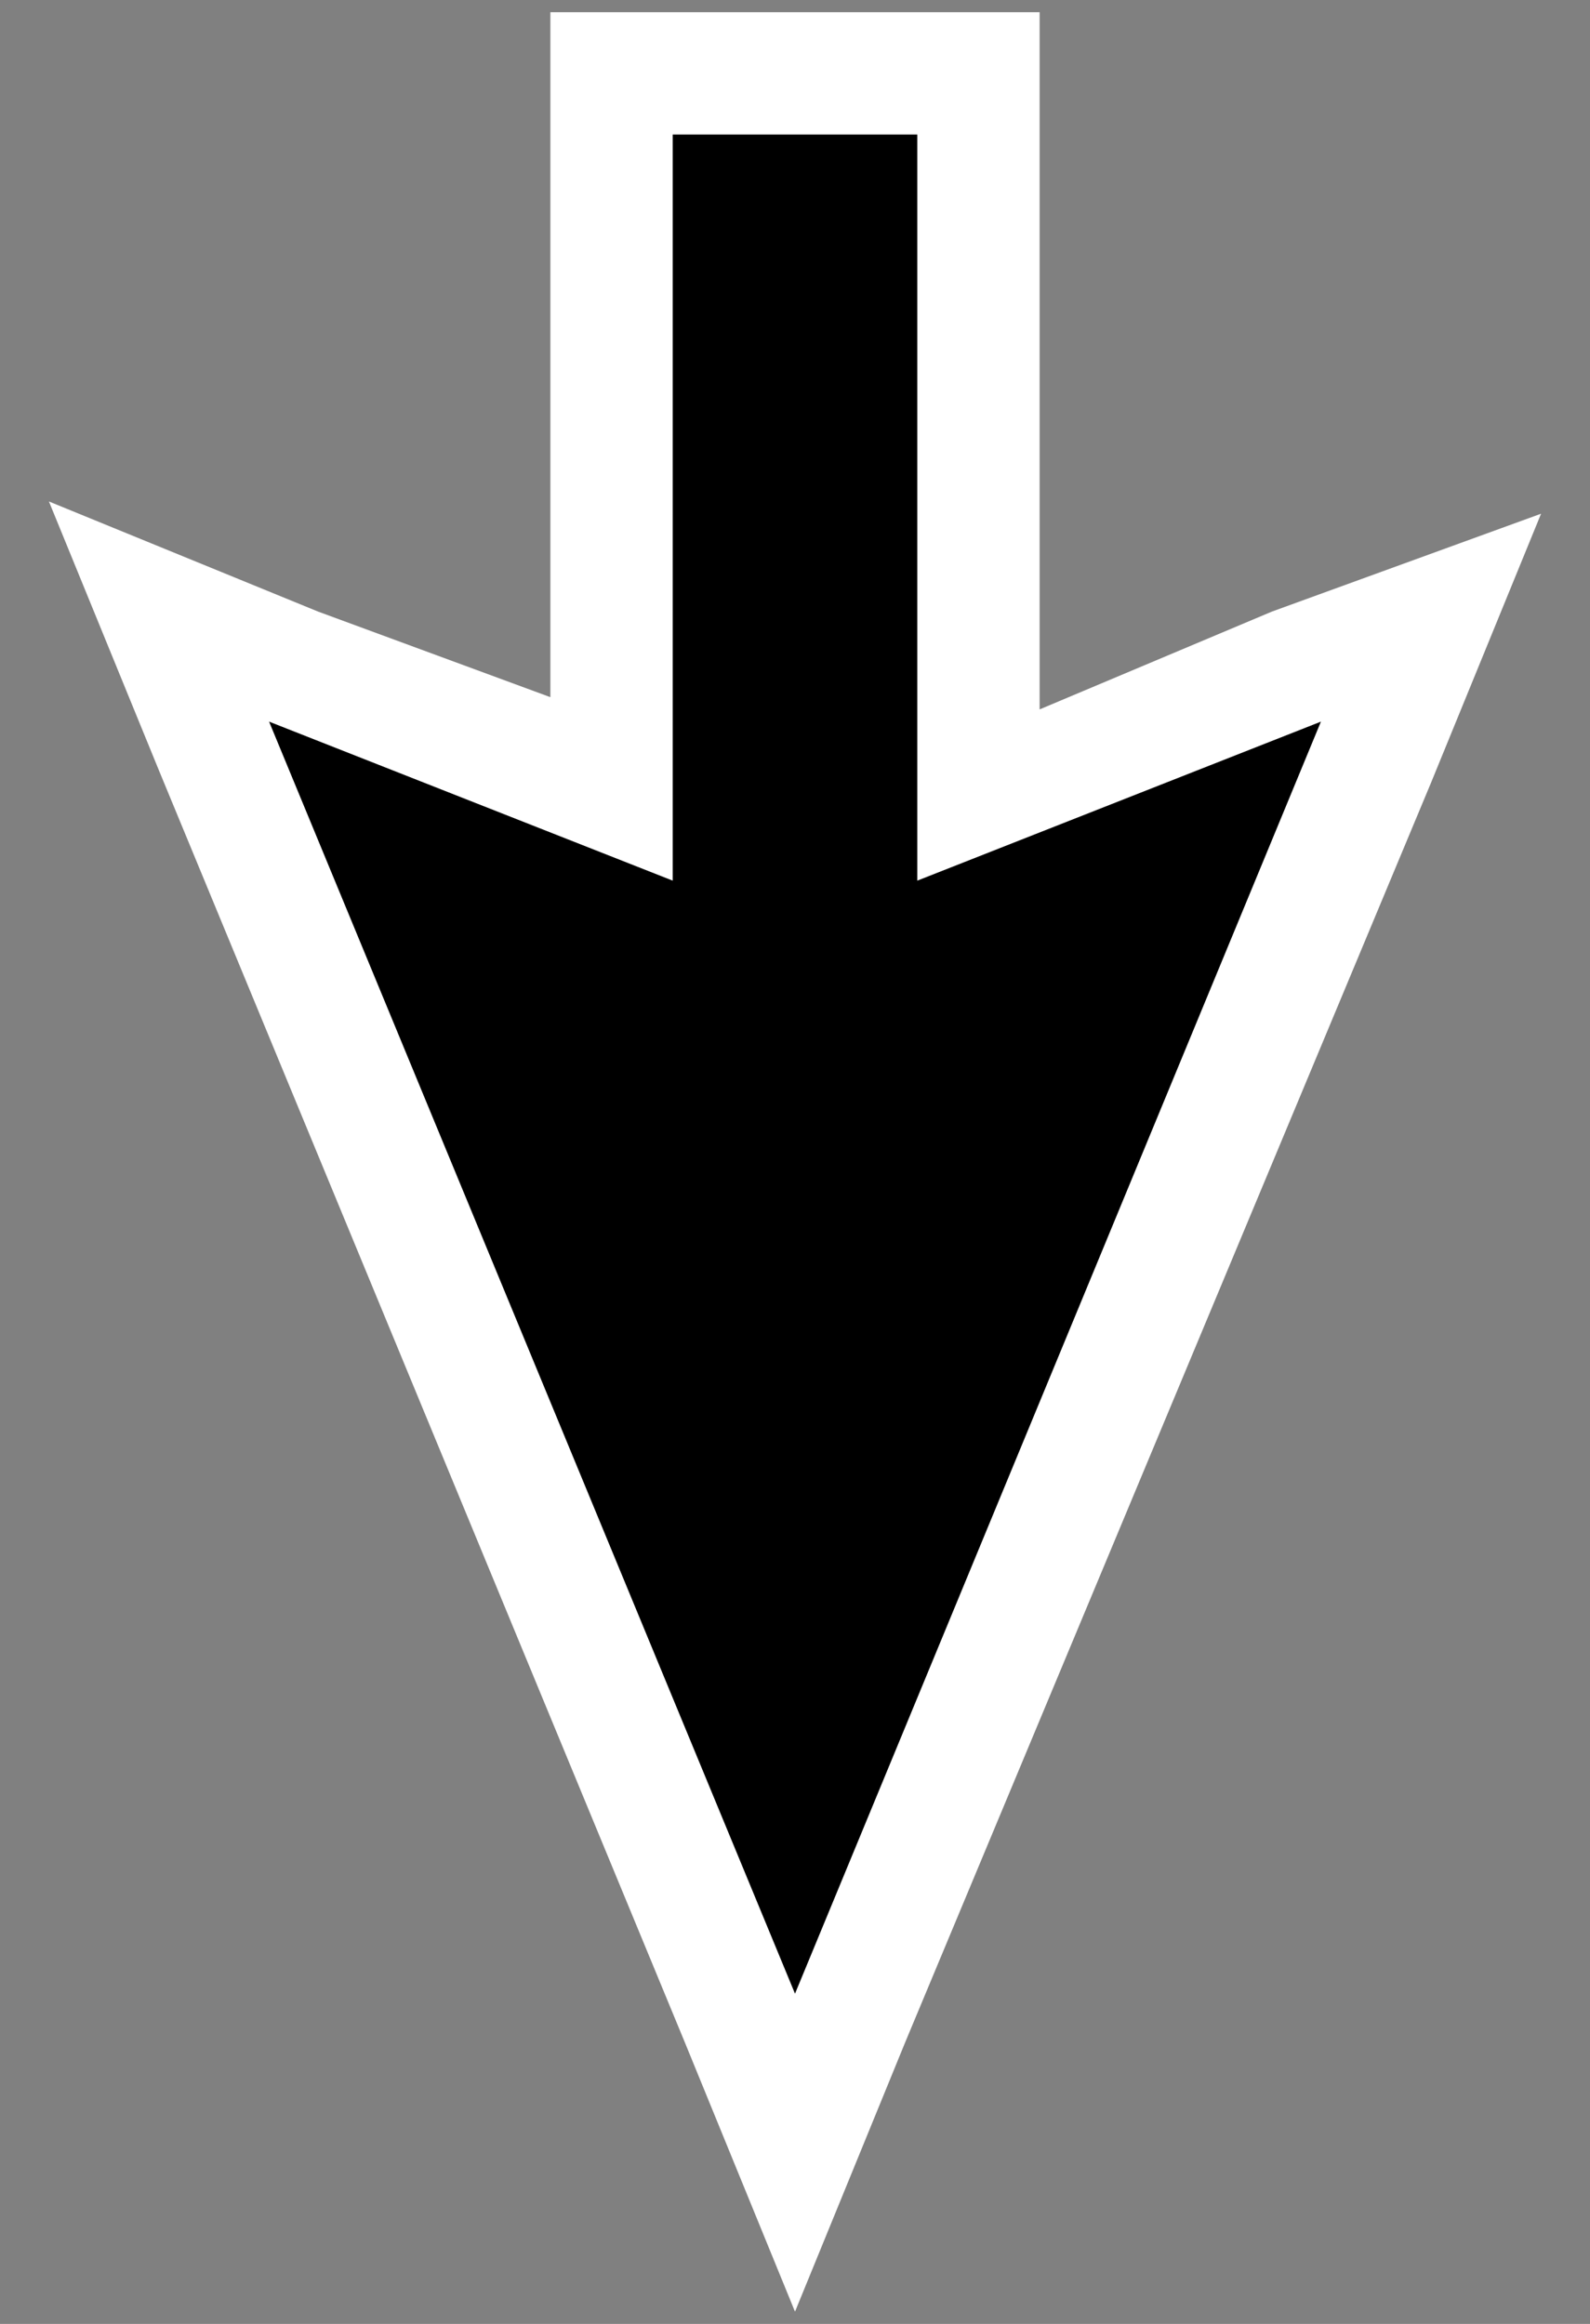 <?xml version="1.0" encoding="utf-8"?>
<!-- Generator: Adobe Illustrator 27.1.0, SVG Export Plug-In . SVG Version: 6.00 Build 0)  -->
<svg version="1.1" id="Layer_1" xmlns="http://www.w3.org/2000/svg" xmlns:xlink="http://www.w3.org/1999/xlink" x="0px" y="0px"
	 viewBox="0 0 13 19" style="enable-background:new 0 0 13 19;" xml:space="preserve">
<rect x="0" y="0" width="13" height="19" fill="#808080" stroke="none"/>
<style type="text/css">
	.st0{fill:#FFFFFF;}
</style>
<g>
	<polygon points="8,6.5 11.7,5 6.5,17.6 1.3,5 5,6.5 5,0.6 8,0.6 	"/>
	<path class="st0" d="M6.5,16.3L2.2,5.9l3.3,1.3V1.1h2v6.1l3.3-1.3L6.5,16.3 M6.5,18.9l0.9-2.2l4.3-10.3l0.9-2.2L10.4,5L8.5,5.8V1.1
		v-1h-4v1v4.6L2.6,5L0.4,4.1l0.9,2.2l4.3,10.4C5.6,16.7,6.5,18.9,6.5,18.9z"/>
</g>
</svg>
